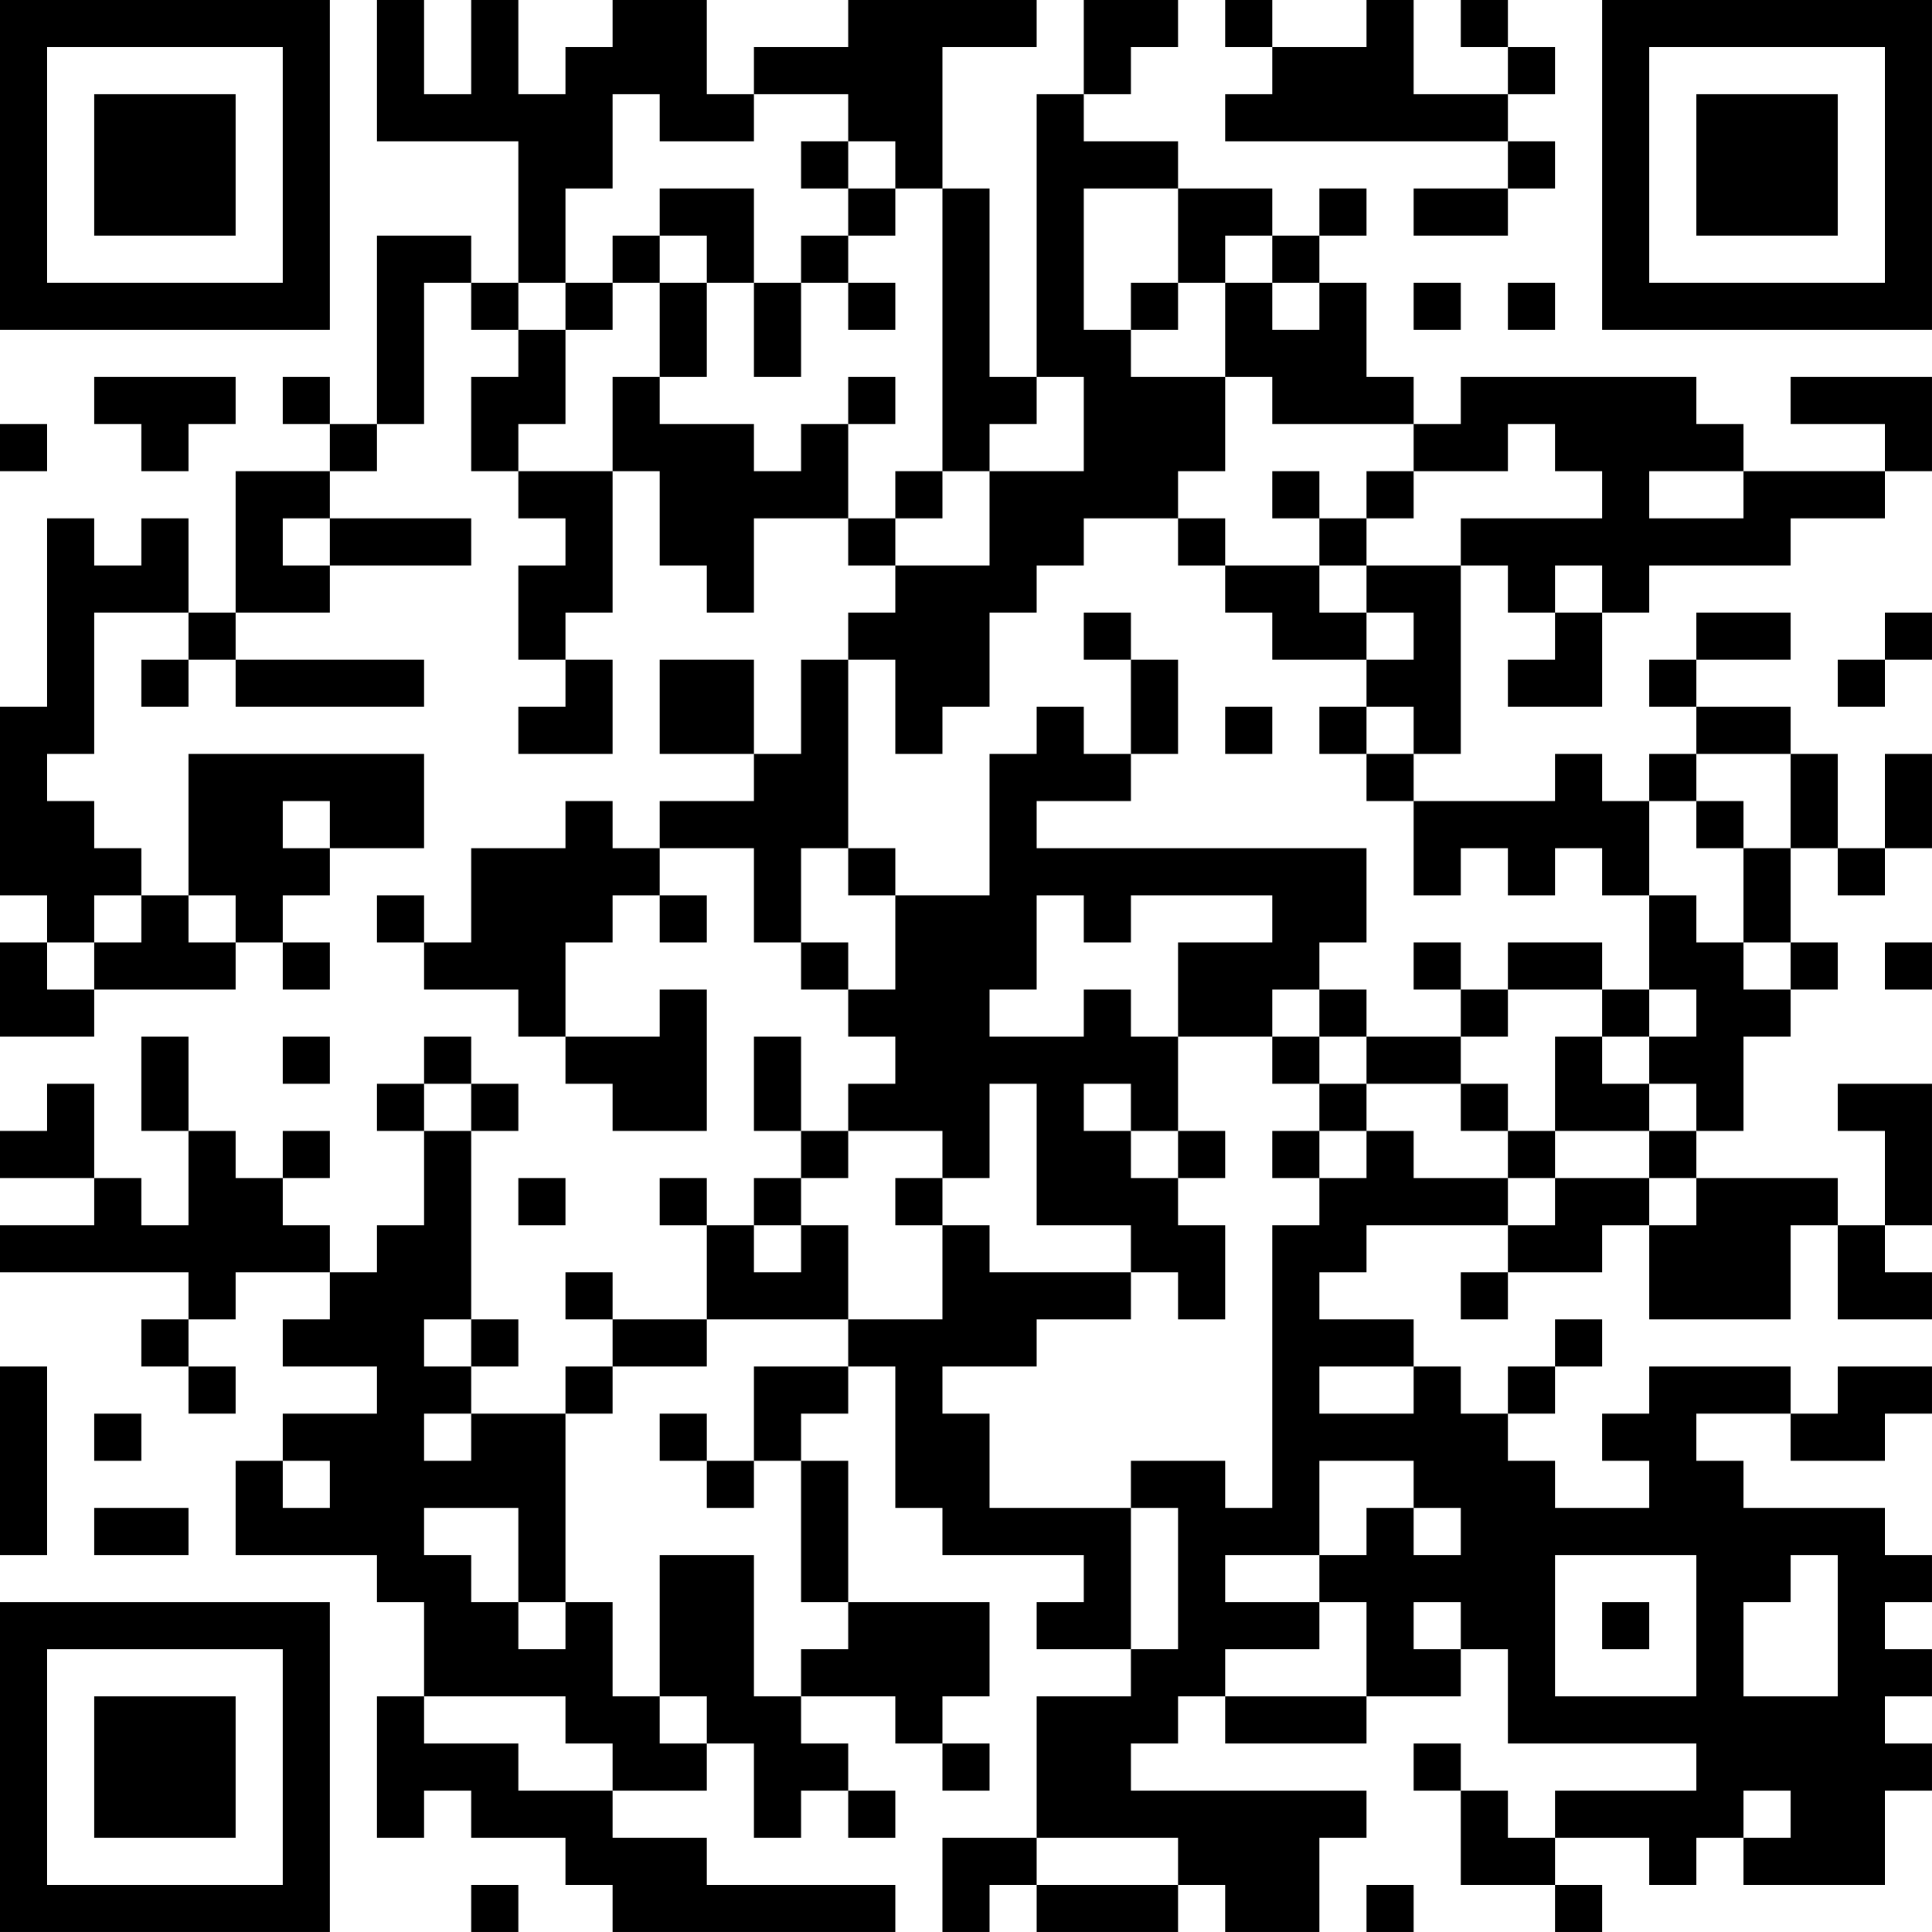 <?xml version="1.0" encoding="UTF-8"?>
<svg xmlns="http://www.w3.org/2000/svg" version="1.1" width="200" height="200" viewBox="0 0 200 200"><rect x="0" y="0" width="200" height="200" fill="#ffffff"/><g transform="scale(4.878)"><g transform="translate(0,0)"><path fill-rule="evenodd" d="M8 0L8 3L11 3L11 6L10 6L10 5L8 5L8 9L7 9L7 8L6 8L6 9L7 9L7 10L5 10L5 13L4 13L4 11L3 11L3 12L2 12L2 11L1 11L1 15L0 15L0 19L1 19L1 20L0 20L0 22L2 22L2 21L5 21L5 20L6 20L6 21L7 21L7 20L6 20L6 19L7 19L7 18L9 18L9 16L4 16L4 19L3 19L3 18L2 18L2 17L1 17L1 16L2 16L2 13L4 13L4 14L3 14L3 15L4 15L4 14L5 14L5 15L9 15L9 14L5 14L5 13L7 13L7 12L10 12L10 11L7 11L7 10L8 10L8 9L9 9L9 6L10 6L10 7L11 7L11 8L10 8L10 10L11 10L11 11L12 11L12 12L11 12L11 14L12 14L12 15L11 15L11 16L13 16L13 14L12 14L12 13L13 13L13 10L14 10L14 12L15 12L15 13L16 13L16 11L18 11L18 12L19 12L19 13L18 13L18 14L17 14L17 16L16 16L16 14L14 14L14 16L16 16L16 17L14 17L14 18L13 18L13 17L12 17L12 18L10 18L10 20L9 20L9 19L8 19L8 20L9 20L9 21L11 21L11 22L12 22L12 23L13 23L13 24L15 24L15 21L14 21L14 22L12 22L12 20L13 20L13 19L14 19L14 20L15 20L15 19L14 19L14 18L16 18L16 20L17 20L17 21L18 21L18 22L19 22L19 23L18 23L18 24L17 24L17 22L16 22L16 24L17 24L17 25L16 25L16 26L15 26L15 25L14 25L14 26L15 26L15 28L13 28L13 27L12 27L12 28L13 28L13 29L12 29L12 30L10 30L10 29L11 29L11 28L10 28L10 24L11 24L11 23L10 23L10 22L9 22L9 23L8 23L8 24L9 24L9 26L8 26L8 27L7 27L7 26L6 26L6 25L7 25L7 24L6 24L6 25L5 25L5 24L4 24L4 22L3 22L3 24L4 24L4 26L3 26L3 25L2 25L2 23L1 23L1 24L0 24L0 25L2 25L2 26L0 26L0 27L4 27L4 28L3 28L3 29L4 29L4 30L5 30L5 29L4 29L4 28L5 28L5 27L7 27L7 28L6 28L6 29L8 29L8 30L6 30L6 31L5 31L5 33L8 33L8 34L9 34L9 36L8 36L8 39L9 39L9 38L10 38L10 39L12 39L12 40L13 40L13 41L19 41L19 40L15 40L15 39L13 39L13 38L15 38L15 37L16 37L16 39L17 39L17 38L18 38L18 39L19 39L19 38L18 38L18 37L17 37L17 36L19 36L19 37L20 37L20 38L21 38L21 37L20 37L20 36L21 36L21 34L18 34L18 31L17 31L17 30L18 30L18 29L19 29L19 32L20 32L20 33L23 33L23 34L22 34L22 35L24 35L24 36L22 36L22 39L20 39L20 41L21 41L21 40L22 40L22 41L25 41L25 40L26 40L26 41L28 41L28 39L29 39L29 38L24 38L24 37L25 37L25 36L26 36L26 37L29 37L29 36L31 36L31 35L32 35L32 37L36 37L36 38L33 38L33 39L32 39L32 38L31 38L31 37L30 37L30 38L31 38L31 40L33 40L33 41L34 41L34 40L33 40L33 39L35 39L35 40L36 40L36 39L37 39L37 40L40 40L40 38L41 38L41 37L40 37L40 36L41 36L41 35L40 35L40 34L41 34L41 33L40 33L40 32L37 32L37 31L36 31L36 30L38 30L38 31L40 31L40 30L41 30L41 29L39 29L39 30L38 30L38 29L35 29L35 30L34 30L34 31L35 31L35 32L33 32L33 31L32 31L32 30L33 30L33 29L34 29L34 28L33 28L33 29L32 29L32 30L31 30L31 29L30 29L30 28L28 28L28 27L29 27L29 26L32 26L32 27L31 27L31 28L32 28L32 27L34 27L34 26L35 26L35 28L38 28L38 26L39 26L39 28L41 28L41 27L40 27L40 26L41 26L41 23L39 23L39 24L40 24L40 26L39 26L39 25L36 25L36 24L37 24L37 22L38 22L38 21L39 21L39 20L38 20L38 18L39 18L39 19L40 19L40 18L41 18L41 16L40 16L40 18L39 18L39 16L38 16L38 15L36 15L36 14L38 14L38 13L36 13L36 14L35 14L35 15L36 15L36 16L35 16L35 17L34 17L34 16L33 16L33 17L30 17L30 16L31 16L31 12L32 12L32 13L33 13L33 14L32 14L32 15L34 15L34 13L35 13L35 12L38 12L38 11L40 11L40 10L41 10L41 8L38 8L38 9L40 9L40 10L37 10L37 9L36 9L36 8L31 8L31 9L30 9L30 8L29 8L29 6L28 6L28 5L29 5L29 4L28 4L28 5L27 5L27 4L25 4L25 3L23 3L23 2L24 2L24 1L25 1L25 0L23 0L23 2L22 2L22 8L21 8L21 4L20 4L20 1L22 1L22 0L18 0L18 1L16 1L16 2L15 2L15 0L13 0L13 1L12 1L12 2L11 2L11 0L10 0L10 2L9 2L9 0ZM26 0L26 1L27 1L27 2L26 2L26 3L32 3L32 4L30 4L30 5L32 5L32 4L33 4L33 3L32 3L32 2L33 2L33 1L32 1L32 0L31 0L31 1L32 1L32 2L30 2L30 0L29 0L29 1L27 1L27 0ZM13 2L13 4L12 4L12 6L11 6L11 7L12 7L12 9L11 9L11 10L13 10L13 8L14 8L14 9L16 9L16 10L17 10L17 9L18 9L18 11L19 11L19 12L21 12L21 10L23 10L23 8L22 8L22 9L21 9L21 10L20 10L20 4L19 4L19 3L18 3L18 2L16 2L16 3L14 3L14 2ZM17 3L17 4L18 4L18 5L17 5L17 6L16 6L16 4L14 4L14 5L13 5L13 6L12 6L12 7L13 7L13 6L14 6L14 8L15 8L15 6L16 6L16 8L17 8L17 6L18 6L18 7L19 7L19 6L18 6L18 5L19 5L19 4L18 4L18 3ZM23 4L23 7L24 7L24 8L26 8L26 10L25 10L25 11L23 11L23 12L22 12L22 13L21 13L21 15L20 15L20 16L19 16L19 14L18 14L18 18L17 18L17 20L18 20L18 21L19 21L19 19L21 19L21 16L22 16L22 15L23 15L23 16L24 16L24 17L22 17L22 18L29 18L29 20L28 20L28 21L27 21L27 22L25 22L25 20L27 20L27 19L24 19L24 20L23 20L23 19L22 19L22 21L21 21L21 22L23 22L23 21L24 21L24 22L25 22L25 24L24 24L24 23L23 23L23 24L24 24L24 25L25 25L25 26L26 26L26 28L25 28L25 27L24 27L24 26L22 26L22 23L21 23L21 25L20 25L20 24L18 24L18 25L17 25L17 26L16 26L16 27L17 27L17 26L18 26L18 28L15 28L15 29L13 29L13 30L12 30L12 34L11 34L11 32L9 32L9 33L10 33L10 34L11 34L11 35L12 35L12 34L13 34L13 36L14 36L14 37L15 37L15 36L14 36L14 33L16 33L16 36L17 36L17 35L18 35L18 34L17 34L17 31L16 31L16 29L18 29L18 28L20 28L20 26L21 26L21 27L24 27L24 28L22 28L22 29L20 29L20 30L21 30L21 32L24 32L24 35L25 35L25 32L24 32L24 31L26 31L26 32L27 32L27 26L28 26L28 25L29 25L29 24L30 24L30 25L32 25L32 26L33 26L33 25L35 25L35 26L36 26L36 25L35 25L35 24L36 24L36 23L35 23L35 22L36 22L36 21L35 21L35 19L36 19L36 20L37 20L37 21L38 21L38 20L37 20L37 18L38 18L38 16L36 16L36 17L35 17L35 19L34 19L34 18L33 18L33 19L32 19L32 18L31 18L31 19L30 19L30 17L29 17L29 16L30 16L30 15L29 15L29 14L30 14L30 13L29 13L29 12L31 12L31 11L34 11L34 10L33 10L33 9L32 9L32 10L30 10L30 9L27 9L27 8L26 8L26 6L27 6L27 7L28 7L28 6L27 6L27 5L26 5L26 6L25 6L25 4ZM14 5L14 6L15 6L15 5ZM24 6L24 7L25 7L25 6ZM30 6L30 7L31 7L31 6ZM32 6L32 7L33 7L33 6ZM2 8L2 9L3 9L3 10L4 10L4 9L5 9L5 8ZM18 8L18 9L19 9L19 8ZM0 9L0 10L1 10L1 9ZM19 10L19 11L20 11L20 10ZM27 10L27 11L28 11L28 12L26 12L26 11L25 11L25 12L26 12L26 13L27 13L27 14L29 14L29 13L28 13L28 12L29 12L29 11L30 11L30 10L29 10L29 11L28 11L28 10ZM35 10L35 11L37 11L37 10ZM6 11L6 12L7 12L7 11ZM33 12L33 13L34 13L34 12ZM23 13L23 14L24 14L24 16L25 16L25 14L24 14L24 13ZM40 13L40 14L39 14L39 15L40 15L40 14L41 14L41 13ZM26 15L26 16L27 16L27 15ZM28 15L28 16L29 16L29 15ZM6 17L6 18L7 18L7 17ZM36 17L36 18L37 18L37 17ZM18 18L18 19L19 19L19 18ZM2 19L2 20L1 20L1 21L2 21L2 20L3 20L3 19ZM4 19L4 20L5 20L5 19ZM30 20L30 21L31 21L31 22L29 22L29 21L28 21L28 22L27 22L27 23L28 23L28 24L27 24L27 25L28 25L28 24L29 24L29 23L31 23L31 24L32 24L32 25L33 25L33 24L35 24L35 23L34 23L34 22L35 22L35 21L34 21L34 20L32 20L32 21L31 21L31 20ZM40 20L40 21L41 21L41 20ZM32 21L32 22L31 22L31 23L32 23L32 24L33 24L33 22L34 22L34 21ZM6 22L6 23L7 23L7 22ZM28 22L28 23L29 23L29 22ZM9 23L9 24L10 24L10 23ZM25 24L25 25L26 25L26 24ZM11 25L11 26L12 26L12 25ZM19 25L19 26L20 26L20 25ZM9 28L9 29L10 29L10 28ZM0 29L0 33L1 33L1 29ZM28 29L28 30L30 30L30 29ZM2 30L2 31L3 31L3 30ZM9 30L9 31L10 31L10 30ZM14 30L14 31L15 31L15 32L16 32L16 31L15 31L15 30ZM6 31L6 32L7 32L7 31ZM28 31L28 33L26 33L26 34L28 34L28 35L26 35L26 36L29 36L29 34L28 34L28 33L29 33L29 32L30 32L30 33L31 33L31 32L30 32L30 31ZM2 32L2 33L4 33L4 32ZM33 33L33 36L36 36L36 33ZM38 33L38 34L37 34L37 36L39 36L39 33ZM30 34L30 35L31 35L31 34ZM34 34L34 35L35 35L35 34ZM9 36L9 37L11 37L11 38L13 38L13 37L12 37L12 36ZM37 38L37 39L38 39L38 38ZM22 39L22 40L25 40L25 39ZM10 40L10 41L11 41L11 40ZM29 40L29 41L30 41L30 40ZM0 0L0 7L7 7L7 0ZM1 1L1 6L6 6L6 1ZM2 2L2 5L5 5L5 2ZM34 0L34 7L41 7L41 0ZM35 1L35 6L40 6L40 1ZM36 2L36 5L39 5L39 2ZM0 34L0 41L7 41L7 34ZM1 35L1 40L6 40L6 35ZM2 36L2 39L5 39L5 36Z" fill="#000000"/></g></g></svg>
